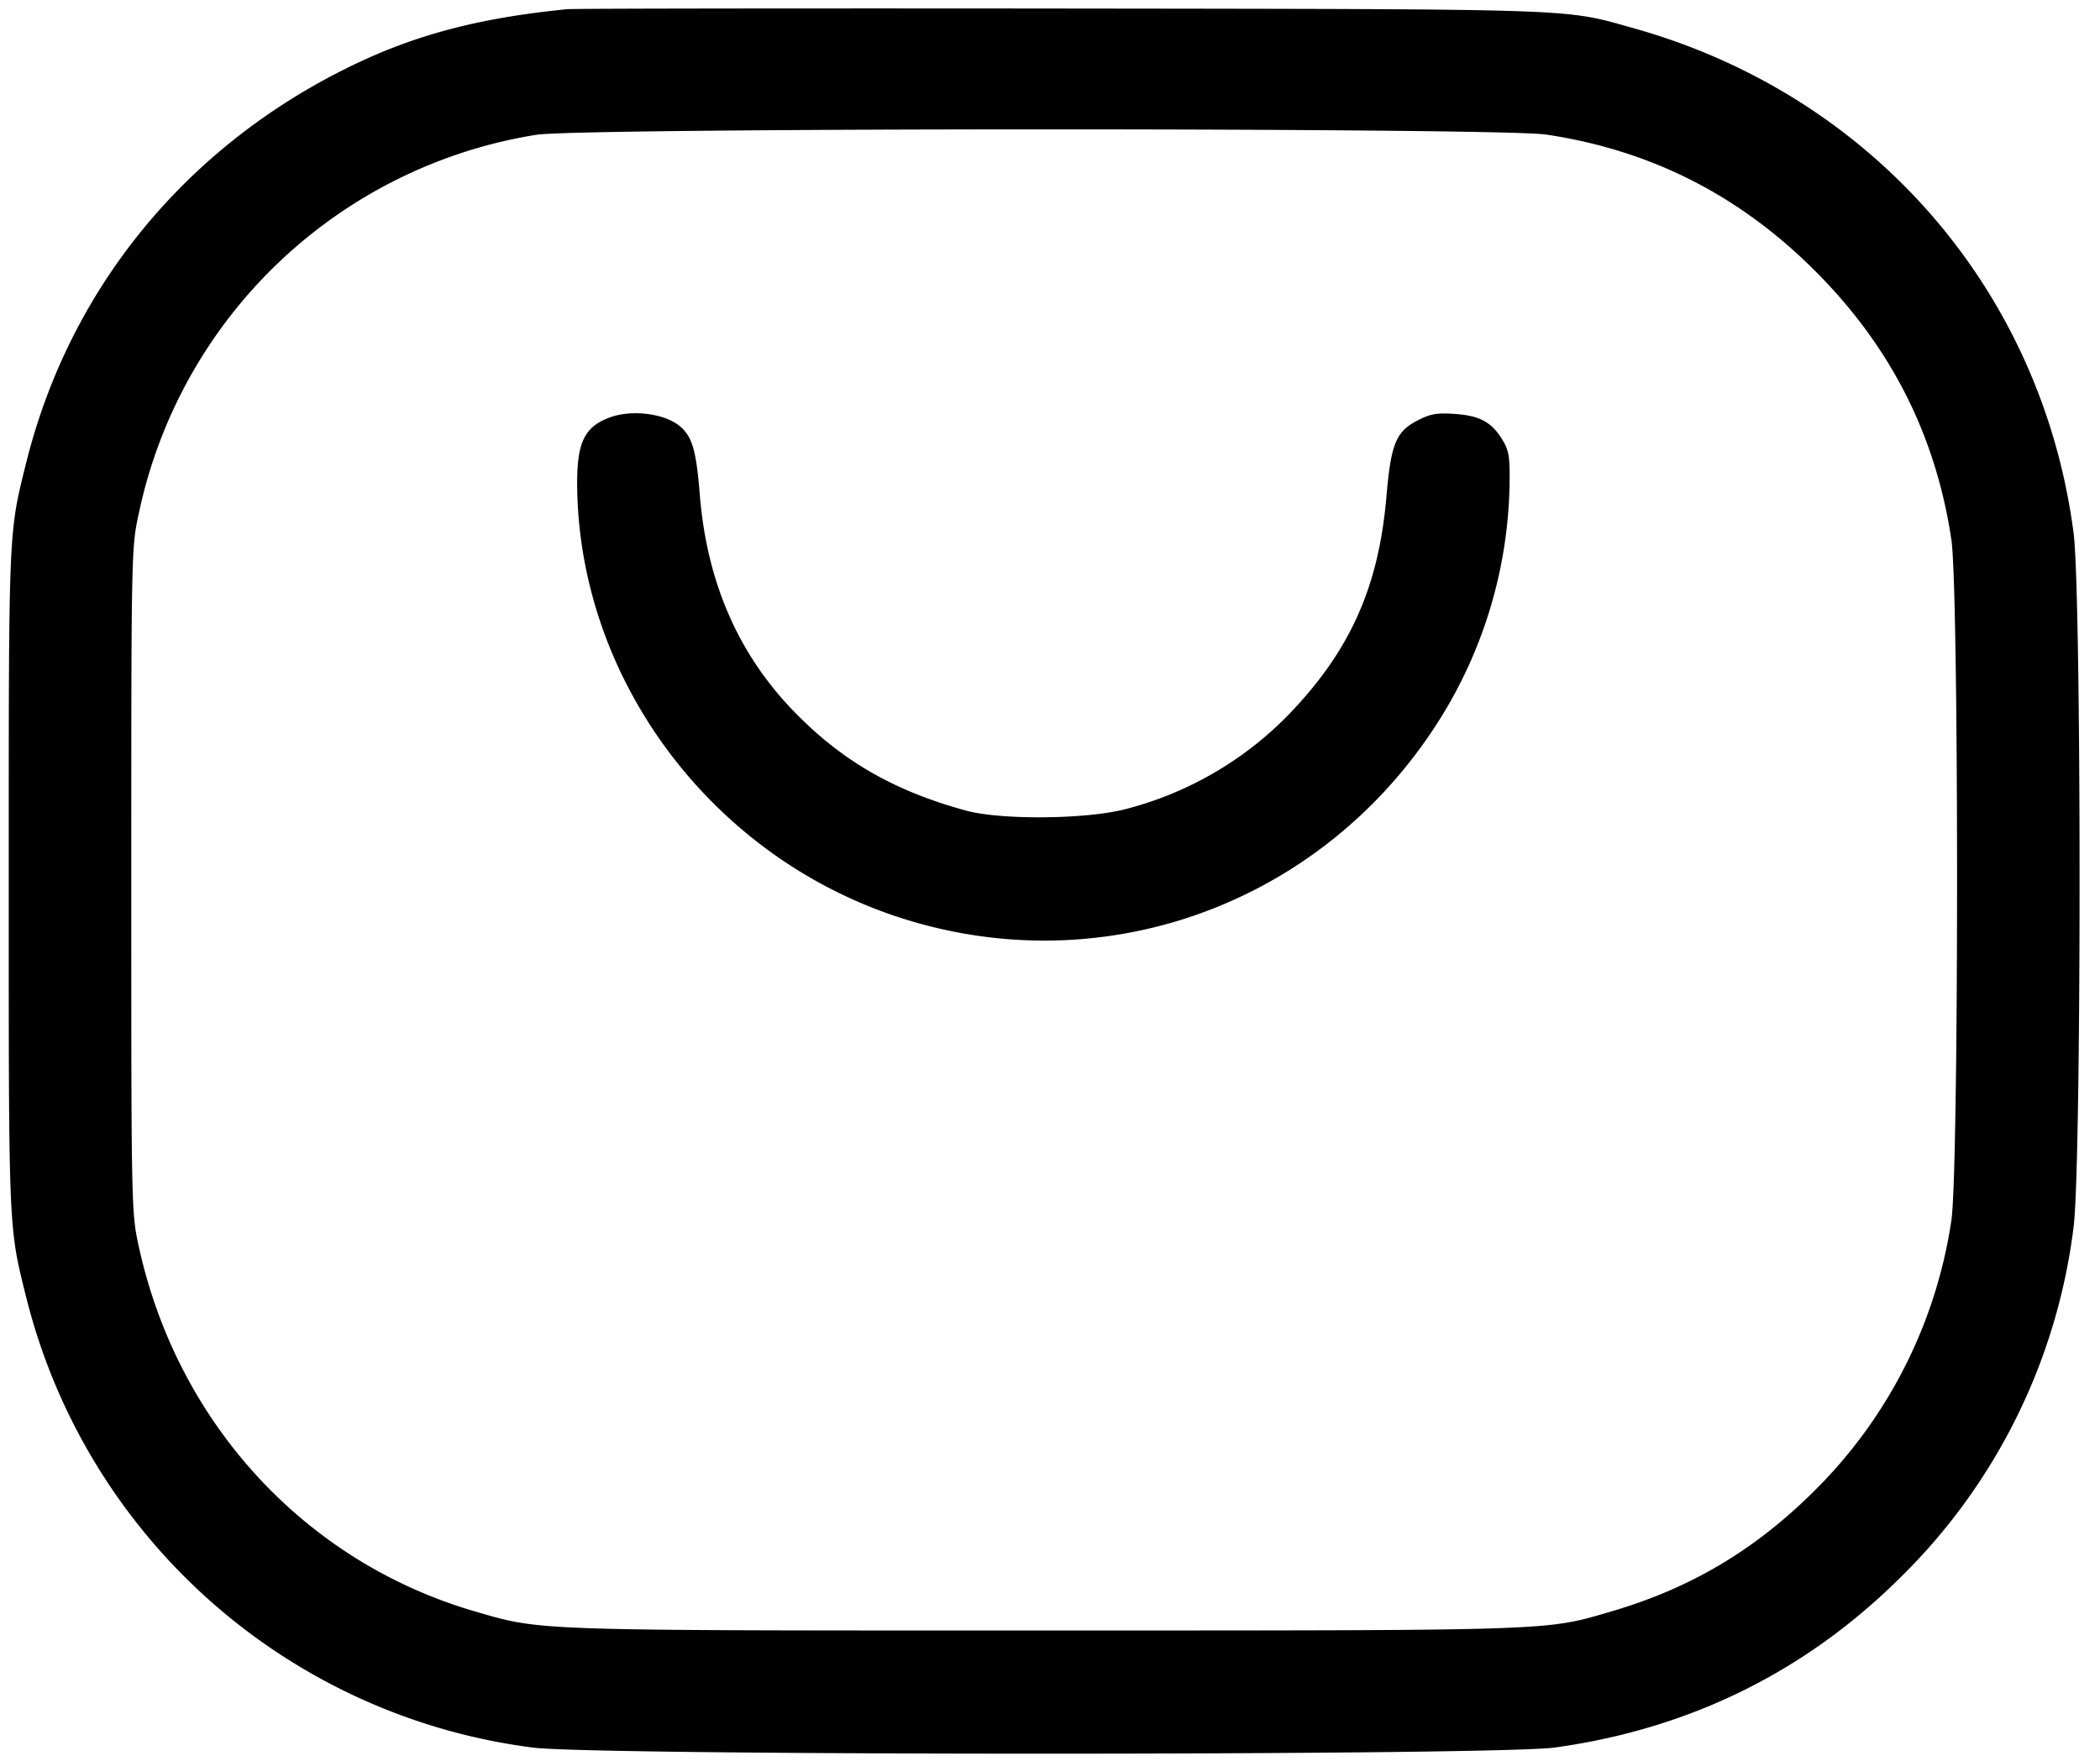<svg viewBox="0 0 31 26" xmlns="http://www.w3.org/2000/svg"><path d="M8.37.136c-1.343.133-2.306.394-3.301.895C2.695 2.224 1.022 4.294.39 6.82c-.266 1.066-.261.941-.261 6.174 0 5.234-.005 5.109.261 6.174a8.869 8.869 0 0 0 7.479 6.637c.919.12 14.211.12 15.082-.001 1.998-.276 3.716-1.125 5.125-2.533a8.75 8.75 0 0 0 2.534-5.152c.118-.903.118-9.347 0-10.25-.469-3.587-2.979-6.467-6.493-7.452-1.047-.293-.701-.281-8.436-.291-3.922-.004-7.212 0-7.311.01m14.455 1.851c1.545.232 2.85.894 3.969 2.013 1.118 1.118 1.78 2.424 2.012 3.968.112.744.112 9.308 0 10.052a7.08 7.08 0 0 1-1.886 3.855c-.919.956-1.904 1.559-3.133 1.919-.985.288-.763.281-8.365.282-7.602 0-7.416.006-8.401-.279-2.504-.726-4.39-2.764-4.967-5.367-.116-.527-.116-.528-.116-5.436 0-4.907 0-4.908.116-5.436A7.154 7.154 0 0 1 7.918 1.99c.672-.105 14.209-.107 14.907-.003M9.016 6.159c-.386.136-.501.368-.496 1.007.023 2.824 1.927 5.417 4.664 6.35 2.983 1.017 6.216-.096 7.972-2.744a6.742 6.742 0 0 0 1.127-3.569c.009-.433-.005-.539-.092-.688-.163-.277-.335-.375-.704-.402-.274-.02-.369-.004-.562.096-.319.165-.392.344-.459 1.128-.116 1.339-.538 2.277-1.449 3.221a5.147 5.147 0 0 1-2.389 1.386c-.571.154-1.844.168-2.368.025-1.074-.293-1.851-.745-2.565-1.49-.807-.844-1.26-1.896-1.364-3.167-.053-.66-.11-.859-.289-1.014-.218-.189-.699-.254-1.026-.139" /></svg>